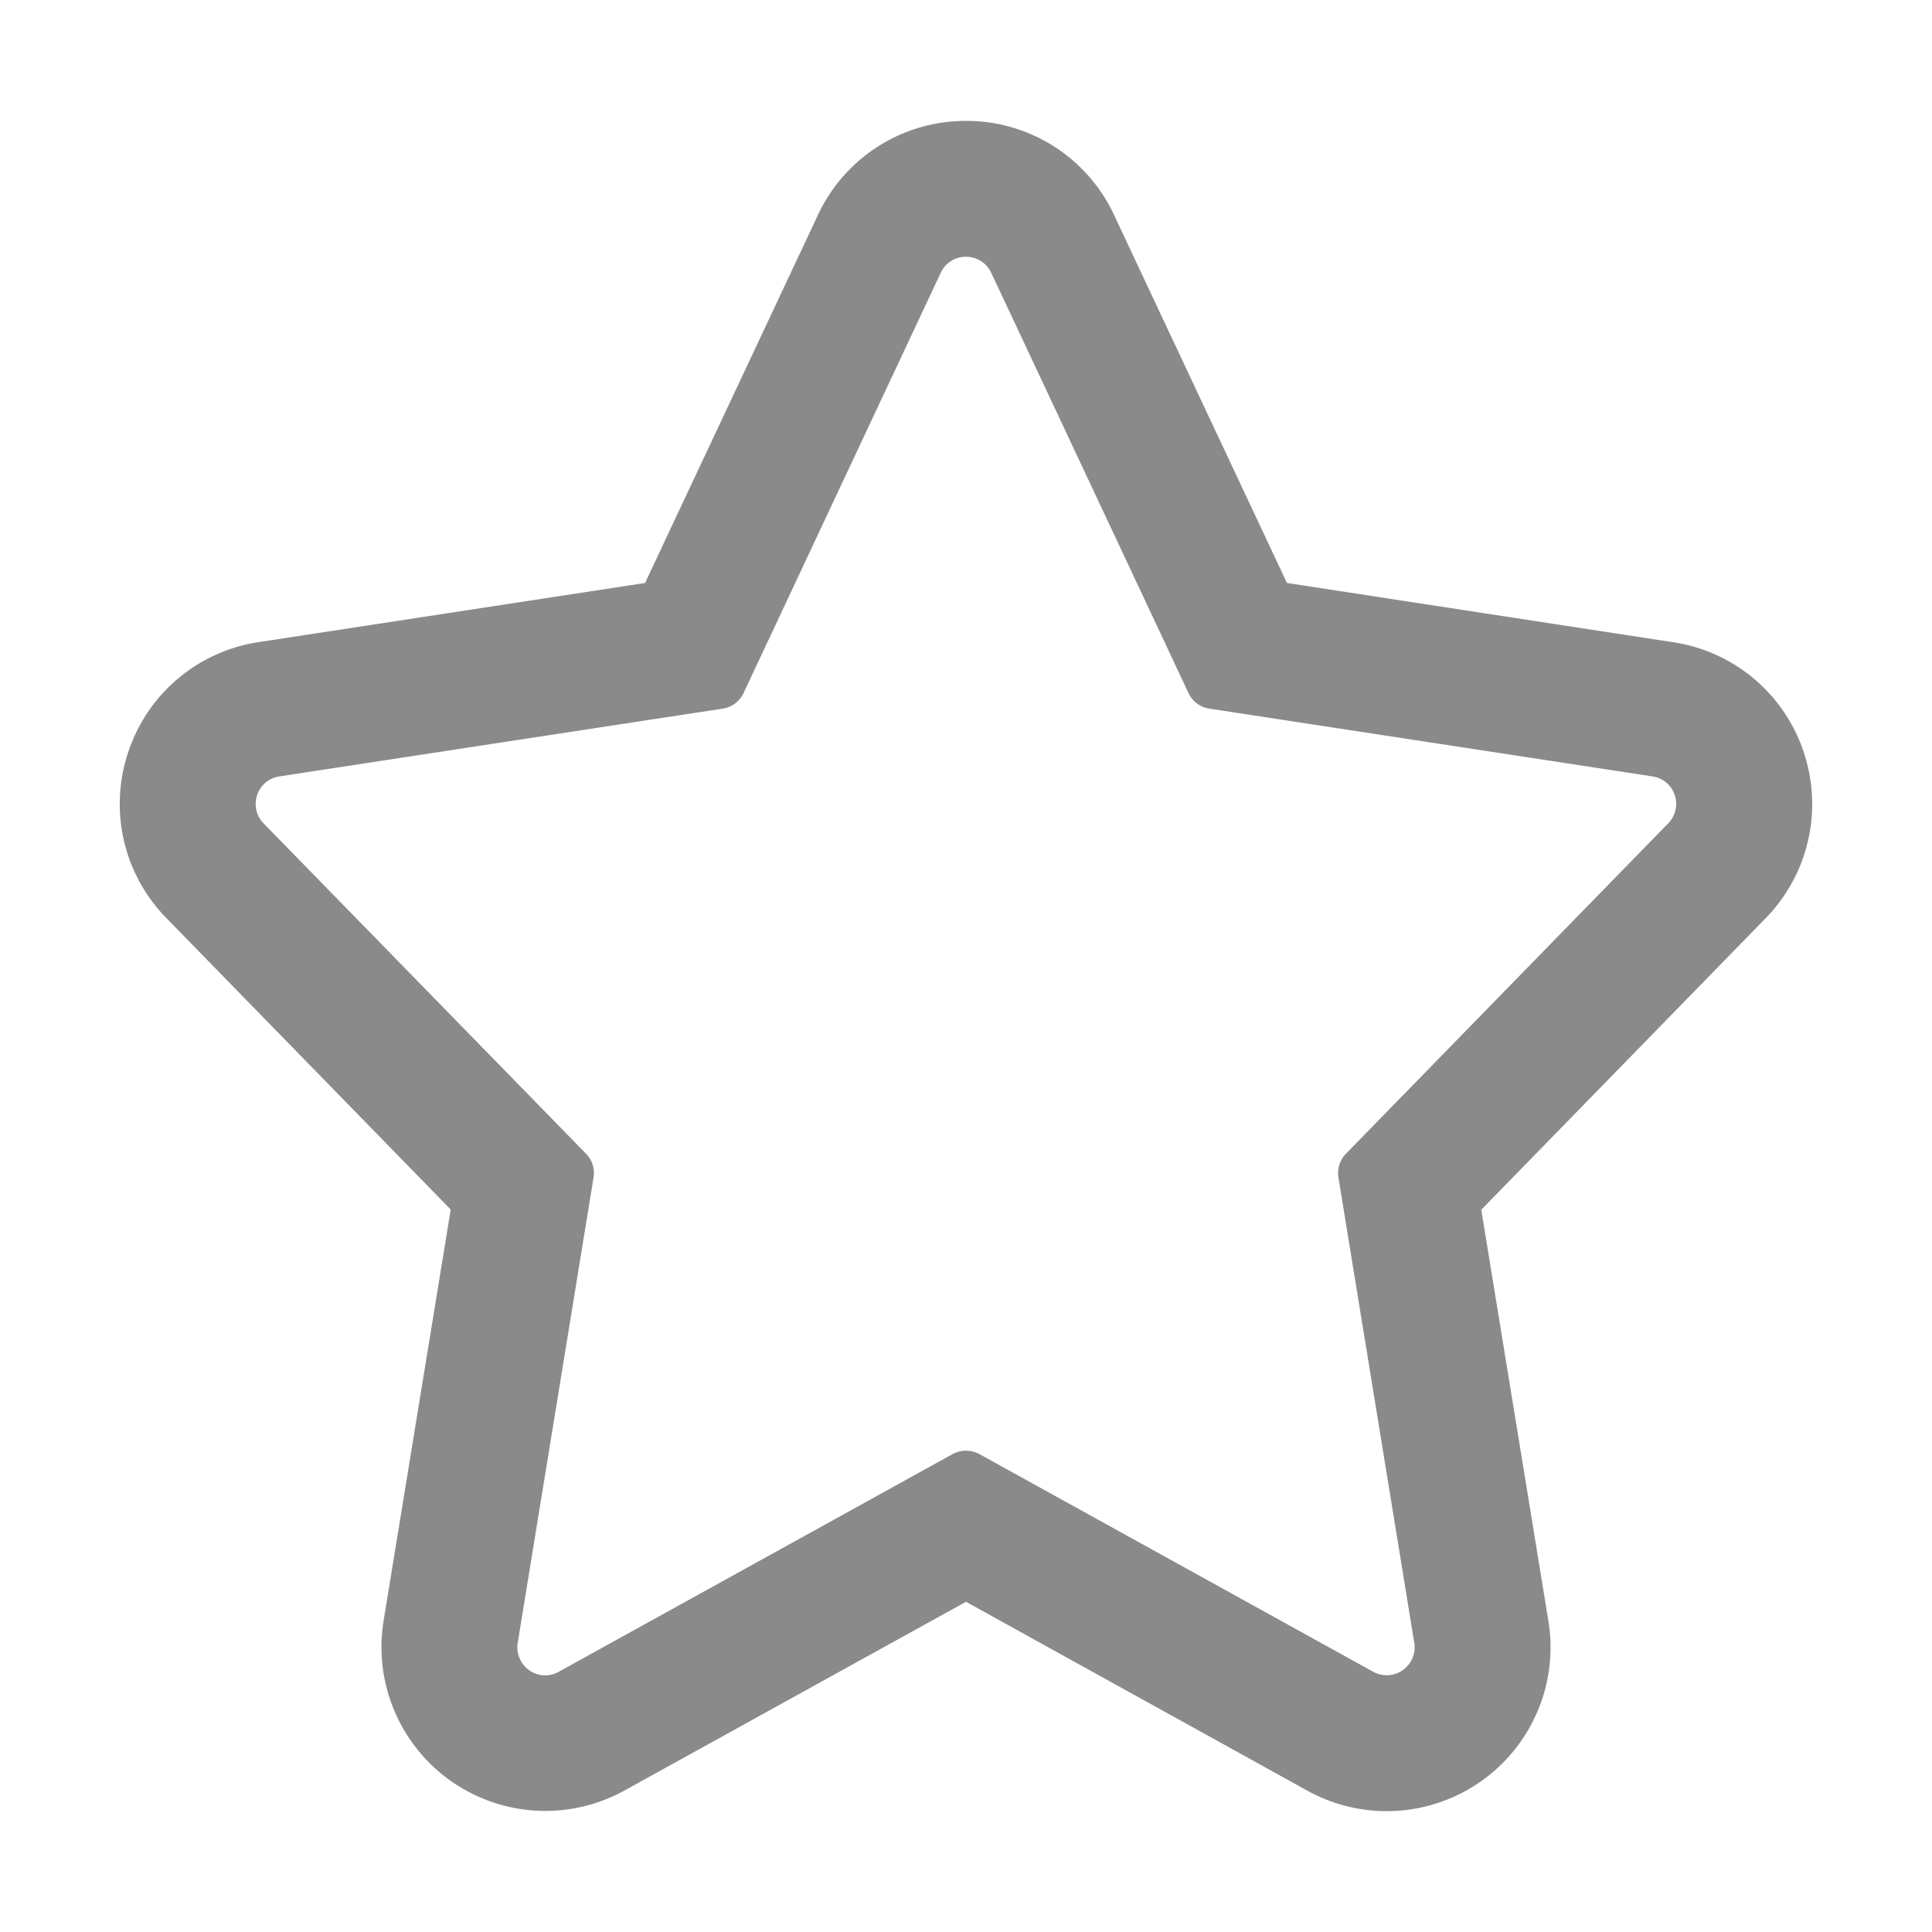 <?xml version="1.0" standalone="no"?><!DOCTYPE svg PUBLIC "-//W3C//DTD SVG 1.1//EN" "http://www.w3.org/Graphics/SVG/1.1/DTD/svg11.dtd"><svg t="1580707422390" class="icon" viewBox="0 0 1024 1024" version="1.1" xmlns="http://www.w3.org/2000/svg" p-id="2113" xmlns:xlink="http://www.w3.org/1999/xlink" width="200" height="200"><defs><style type="text/css">html, * { user-select: text !important; }
</style></defs><path d="M512 136.107c5.291 0 10.667 2.773 13.397 8.533l104.533 222.677c2.048 4.48 6.272 7.595 11.093 8.277l234.88 35.925a14.72 14.72 0 0 1 8.277 24.875l-170.795 175.104a14.635 14.635 0 0 0-3.968 12.715l40.192 246.613a14.805 14.805 0 0 1-21.717 15.275l-208.811-115.413a14.976 14.976 0 0 0-14.165 0L296.107 886.101a14.549 14.549 0 0 1-7.125 1.877 14.848 14.848 0 0 1-14.592-17.195l40.192-246.613a14.635 14.635 0 0 0-3.968-12.672l-170.923-175.104a14.763 14.763 0 0 1 8.32-24.875l235.008-35.925a14.677 14.677 0 0 0 11.093-8.277l104.491-222.72c2.688-5.717 8.107-8.533 13.397-8.533z m0-72.021a86.357 86.357 0 0 0-78.507 49.92l-91.605 194.987-204.672 31.317A86.357 86.357 0 0 0 68.011 398.507a86.357 86.357 0 0 0 20.181 88.107l150.699 154.453-35.584 218.027a86.827 86.827 0 0 0 127.701 89.899L512 848.981l180.992 100.139a86.827 86.827 0 0 0 127.701-89.899l-35.584-218.027 150.699-154.496a86.571 86.571 0 0 0 20.181-88.107 86.357 86.357 0 0 0-69.205-58.197l-204.672-31.403-91.605-194.987A86.272 86.272 0 0 0 512 64.085z" fill="#8a8a8a" p-id="2114"></path></svg>